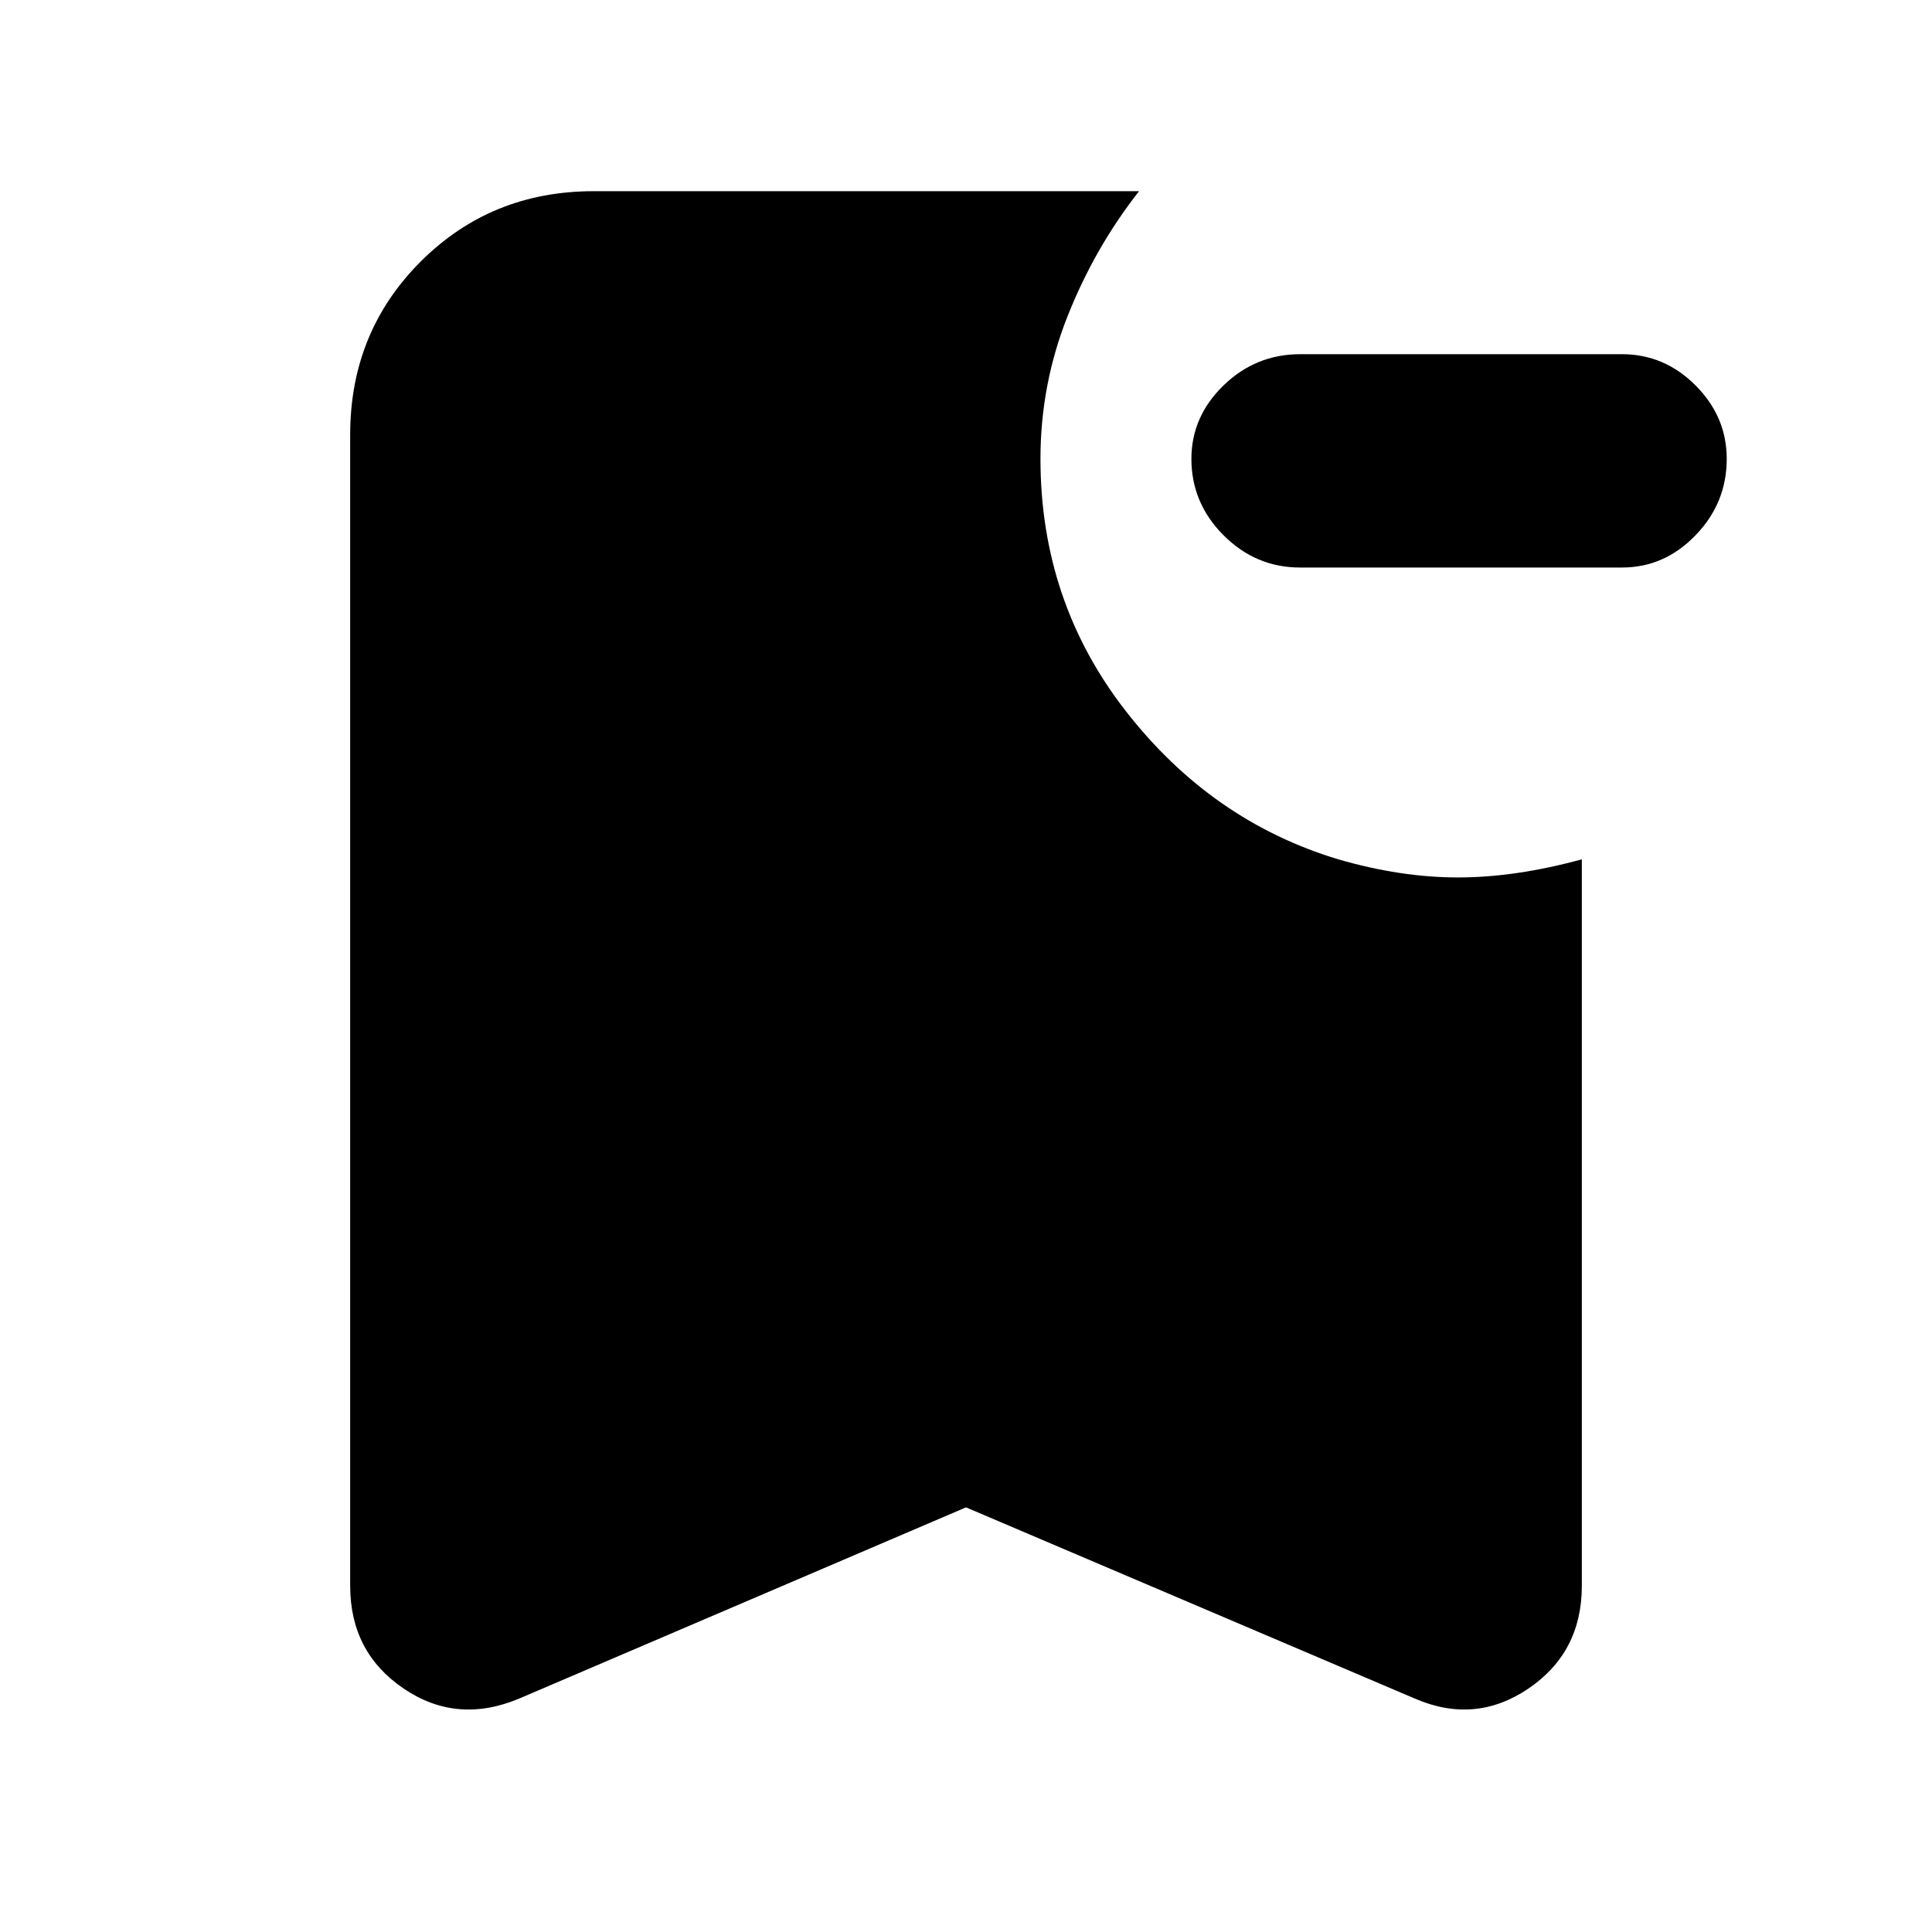 <svg xmlns="http://www.w3.org/2000/svg" height="24" width="24"><path d="M16.15 7.05q-.55 0-.95-.4-.4-.4-.4-.95 0-.525.4-.913.4-.387.95-.387h4q.525 0 .912.387.388.388.388.913 0 .55-.388.95-.387.4-.912.4ZM6.45 21.1q-.775.325-1.437-.125-.663-.45-.663-1.275V5.4q0-1.275.875-2.15t2.15-.875h6.775q-.55.7-.887 1.55-.338.85-.338 1.775 0 1.775 1.063 3.137 1.062 1.363 2.637 1.838.775.225 1.488.225.712 0 1.537-.225V19.7q0 .825-.662 1.275-.663.45-1.413.125L12 18.725Z"/></svg>